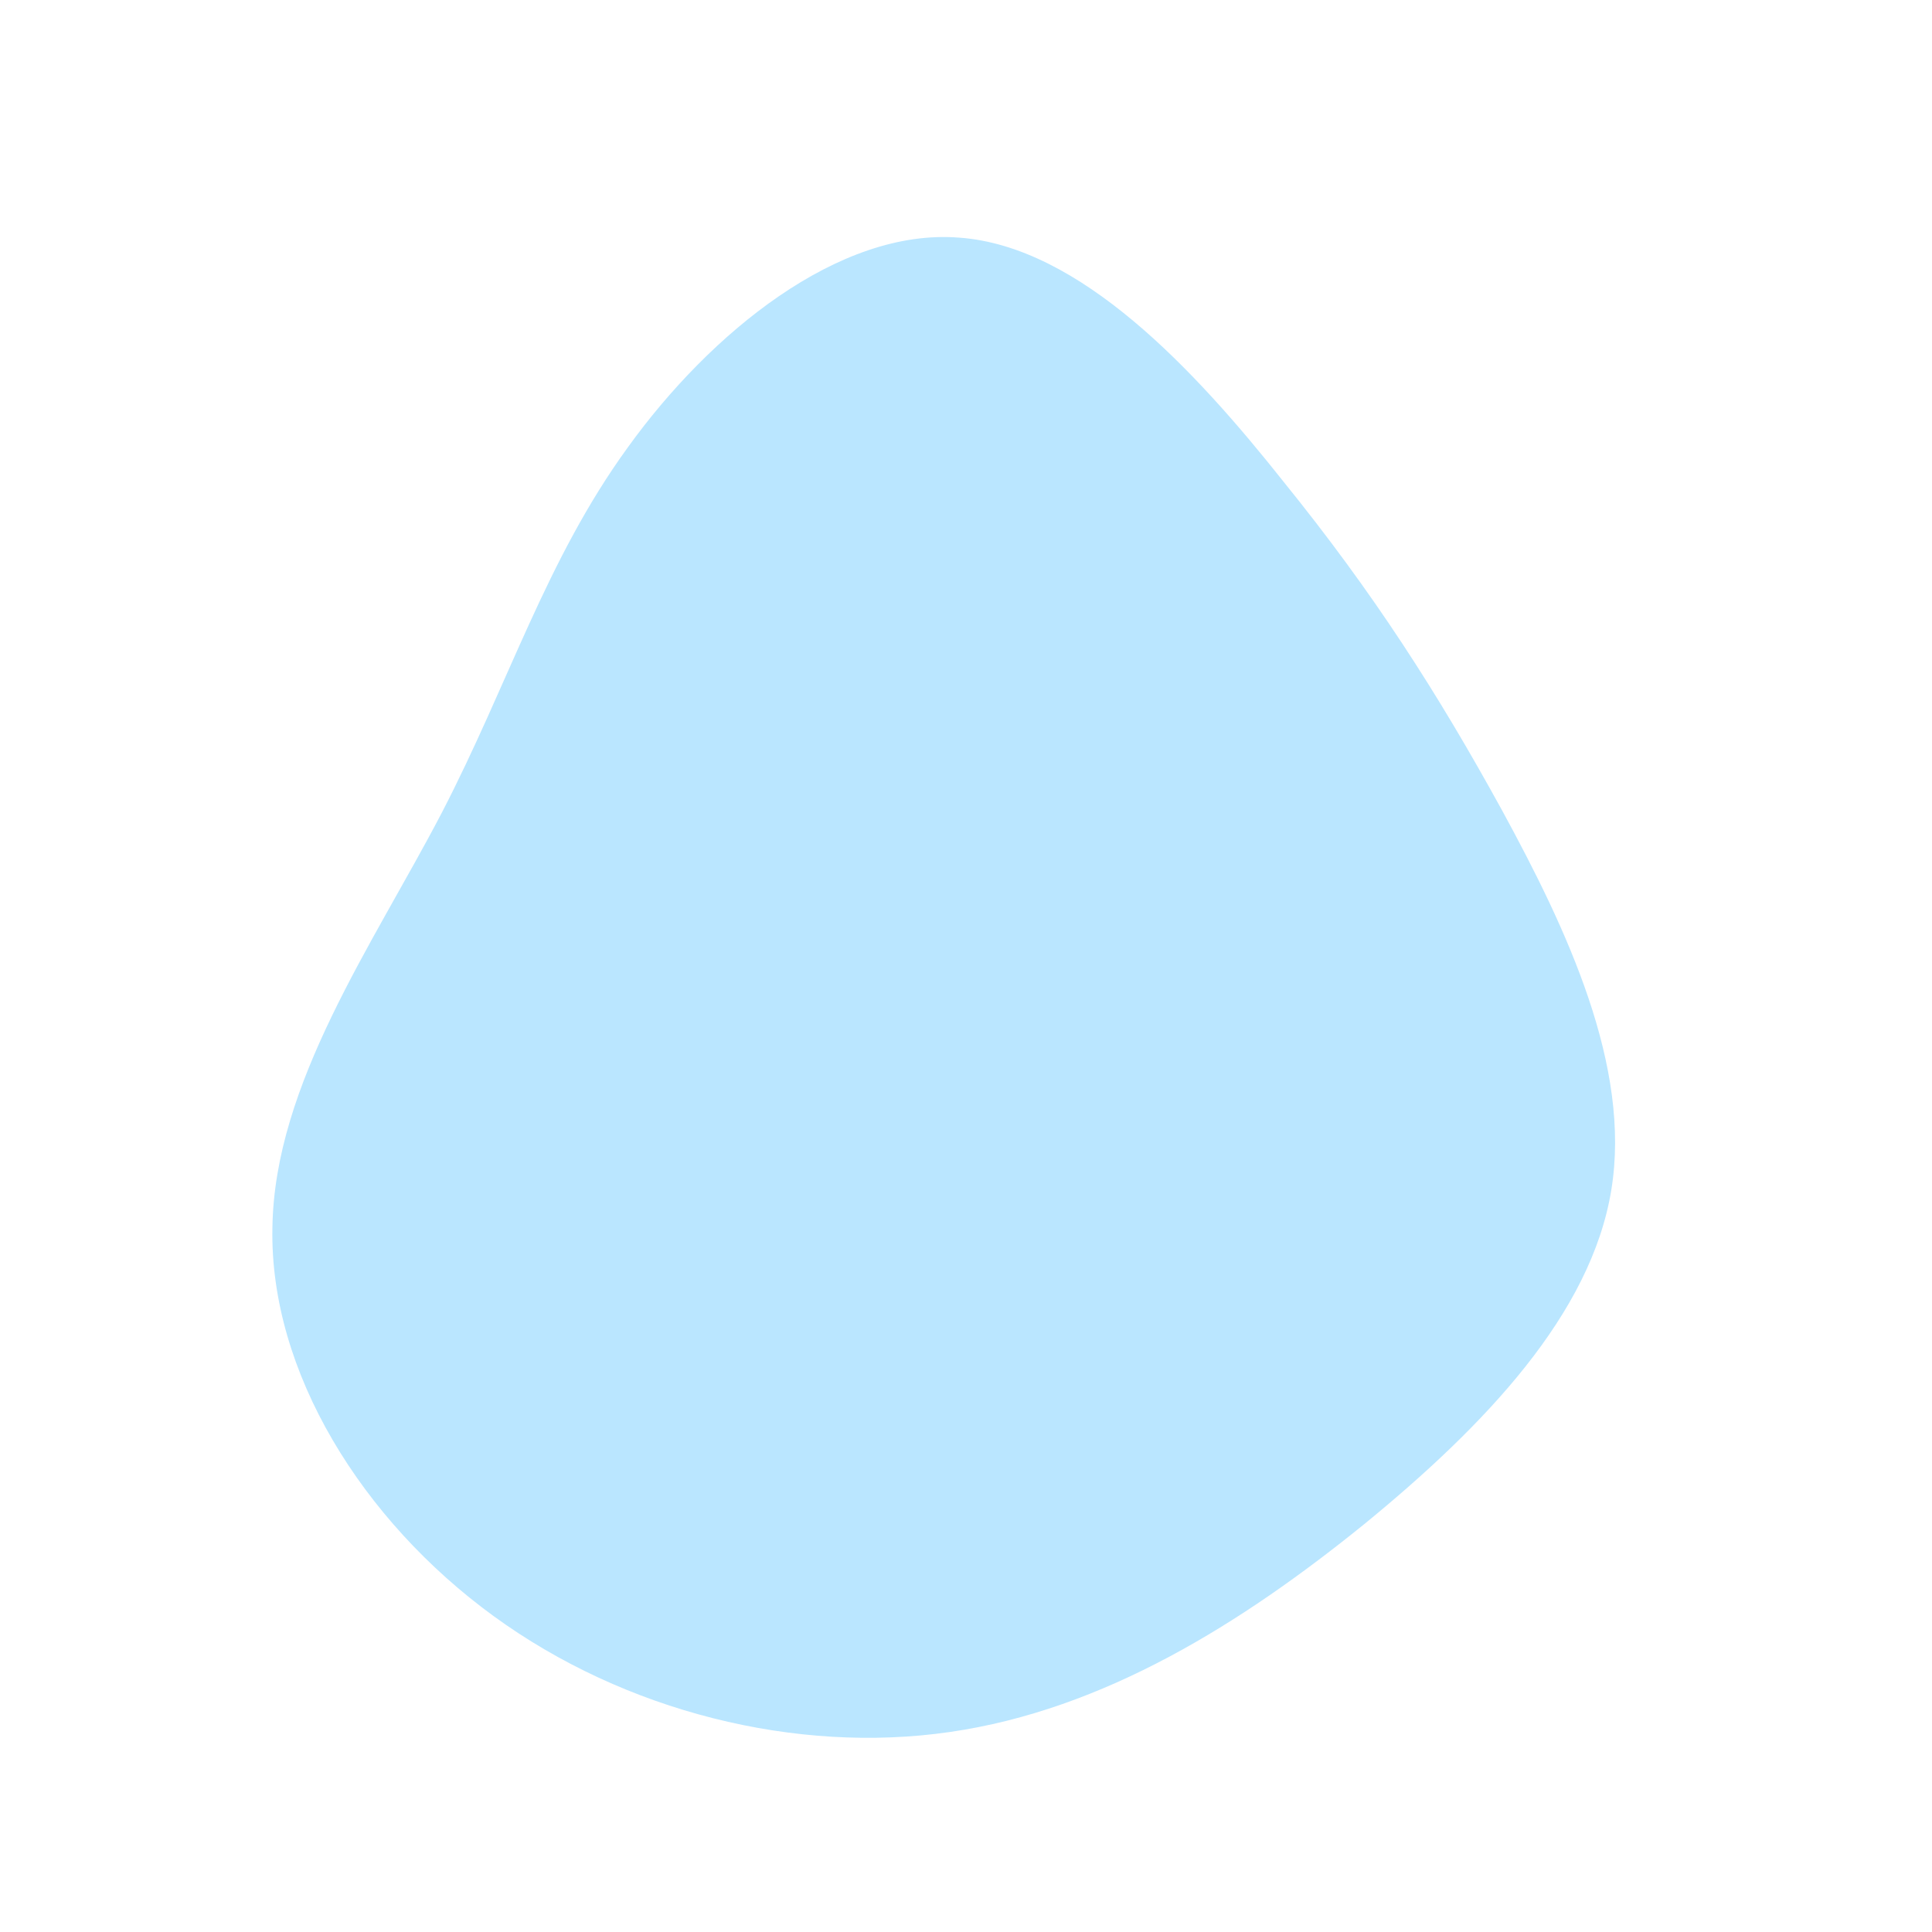 <?xml version="1.0" standalone="no"?>
<svg viewBox="0 0 200 200" xmlns="http://www.w3.org/2000/svg">
  <path fill="#BAE6FF" d="M32.9,-50.1C42.2,-38.6,48.8,-28.3,55.5,-16.1C62.2,-3.8,68.9,10.4,66.8,23.2C64.7,36,53.8,47.5,41.2,57.8C28.6,68,14.3,77,-1.7,79.3C-17.6,81.6,-35.3,77.2,-48.9,67.3C-62.5,57.4,-72.1,42,-71.8,27.1C-71.6,12.2,-61.4,-2.2,-54.3,-15.8C-47.3,-29.3,-43.5,-42,-35,-53.7C-26.5,-65.5,-13.2,-76.4,-0.7,-75.4C11.8,-74.5,23.7,-61.7,32.9,-50.1Z" transform="translate(100 100)" />
</svg>
